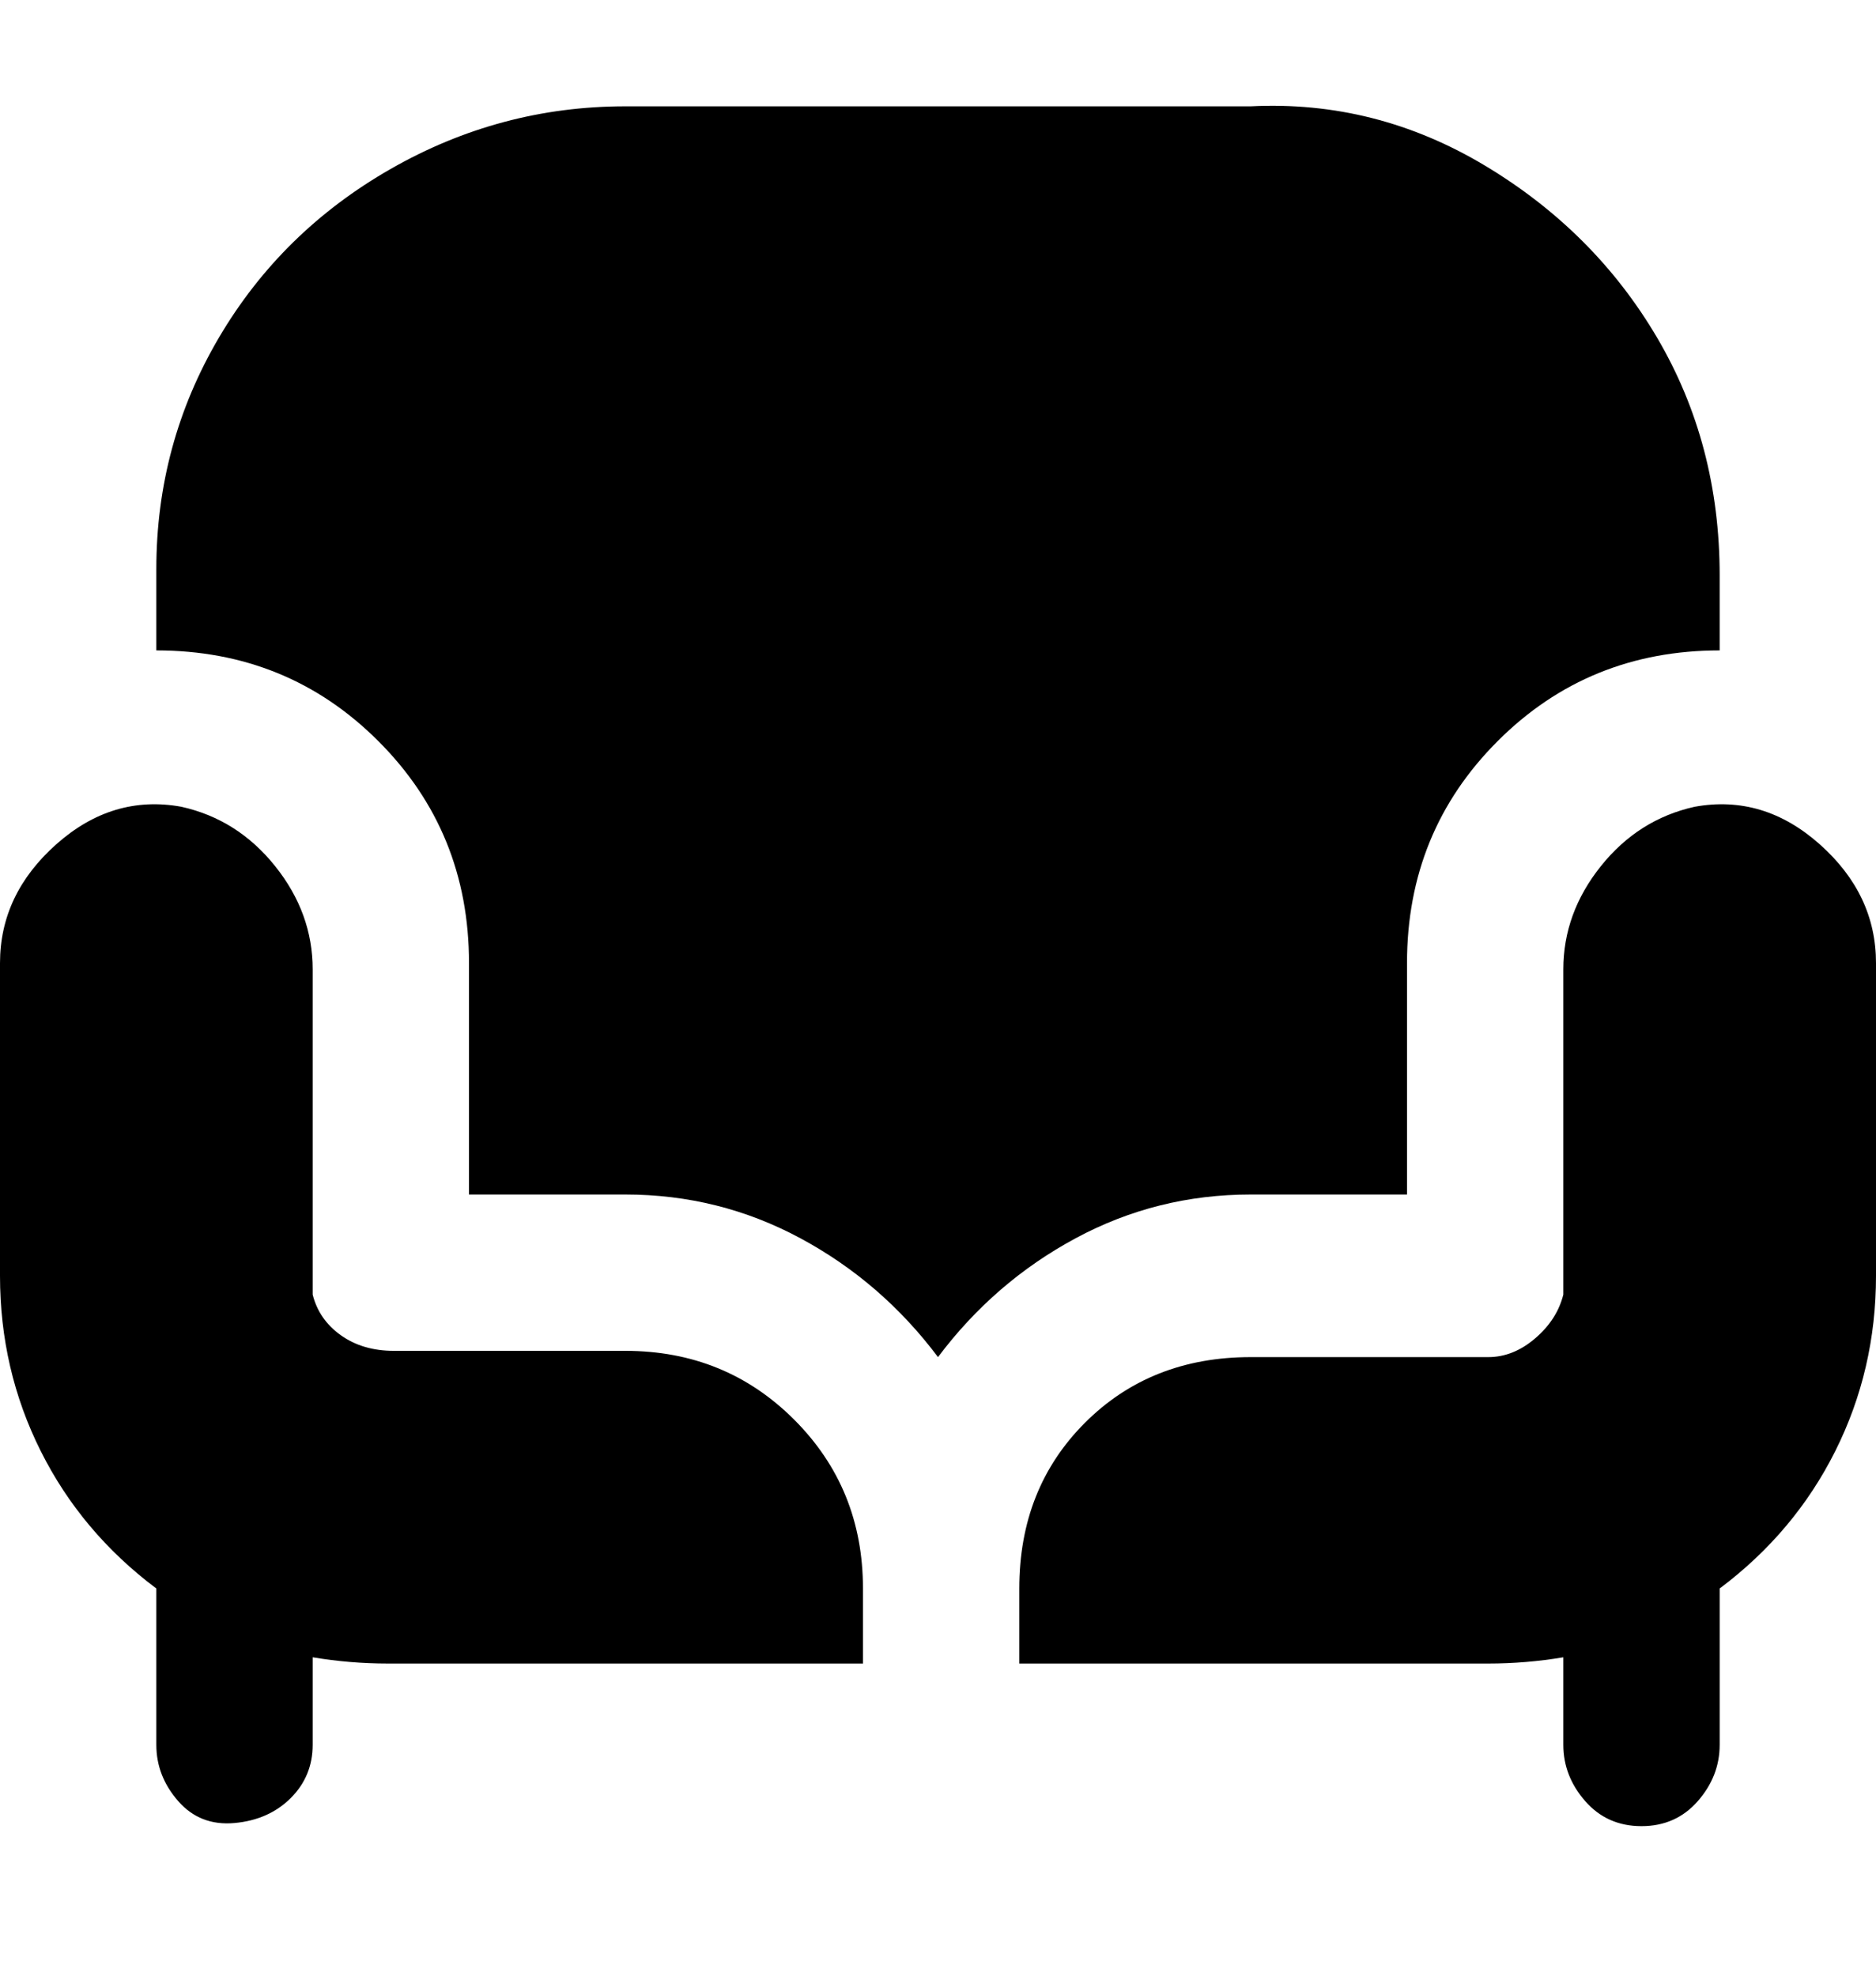 <svg viewBox="0 0 300 316" xmlns="http://www.w3.org/2000/svg"><path d="M25 104V91q0-20 10-37t27.5-27Q80 17 100 17h100q20-1 37.5 9.5T265 54q10 17 10 38v12q-21 0-35.5 14.5T225 154v37h-25q-15 0-28 7t-22 19q-9-12-22-19t-28-7H75v-37q0-21-14.5-35.5T25 104zm75 112H63q-5 0-8.5-2.5T50 207v-52q0-9-6-16.5T29 129q-11-2-20 6t-9 19v50q0 15 6.5 28T25 254v25q0 5 3.5 9t9 3.5q5.5-.5 9-4T50 279v-14q6 1 12 1h76v-12q0-16-11-27t-27-11zm171-87q-9 2-15 9.5t-6 16.5v52q-1 4-4.5 7t-7.5 3h-38q-16 0-26.5 10.5T163 254v12h75q6 0 12-1v14q0 5 3.5 9t9 4q5.5 0 9-4t3.5-9v-25q12-9 18.5-22t6.5-28v-50q0-11-9-19t-20-6z"/></svg>
